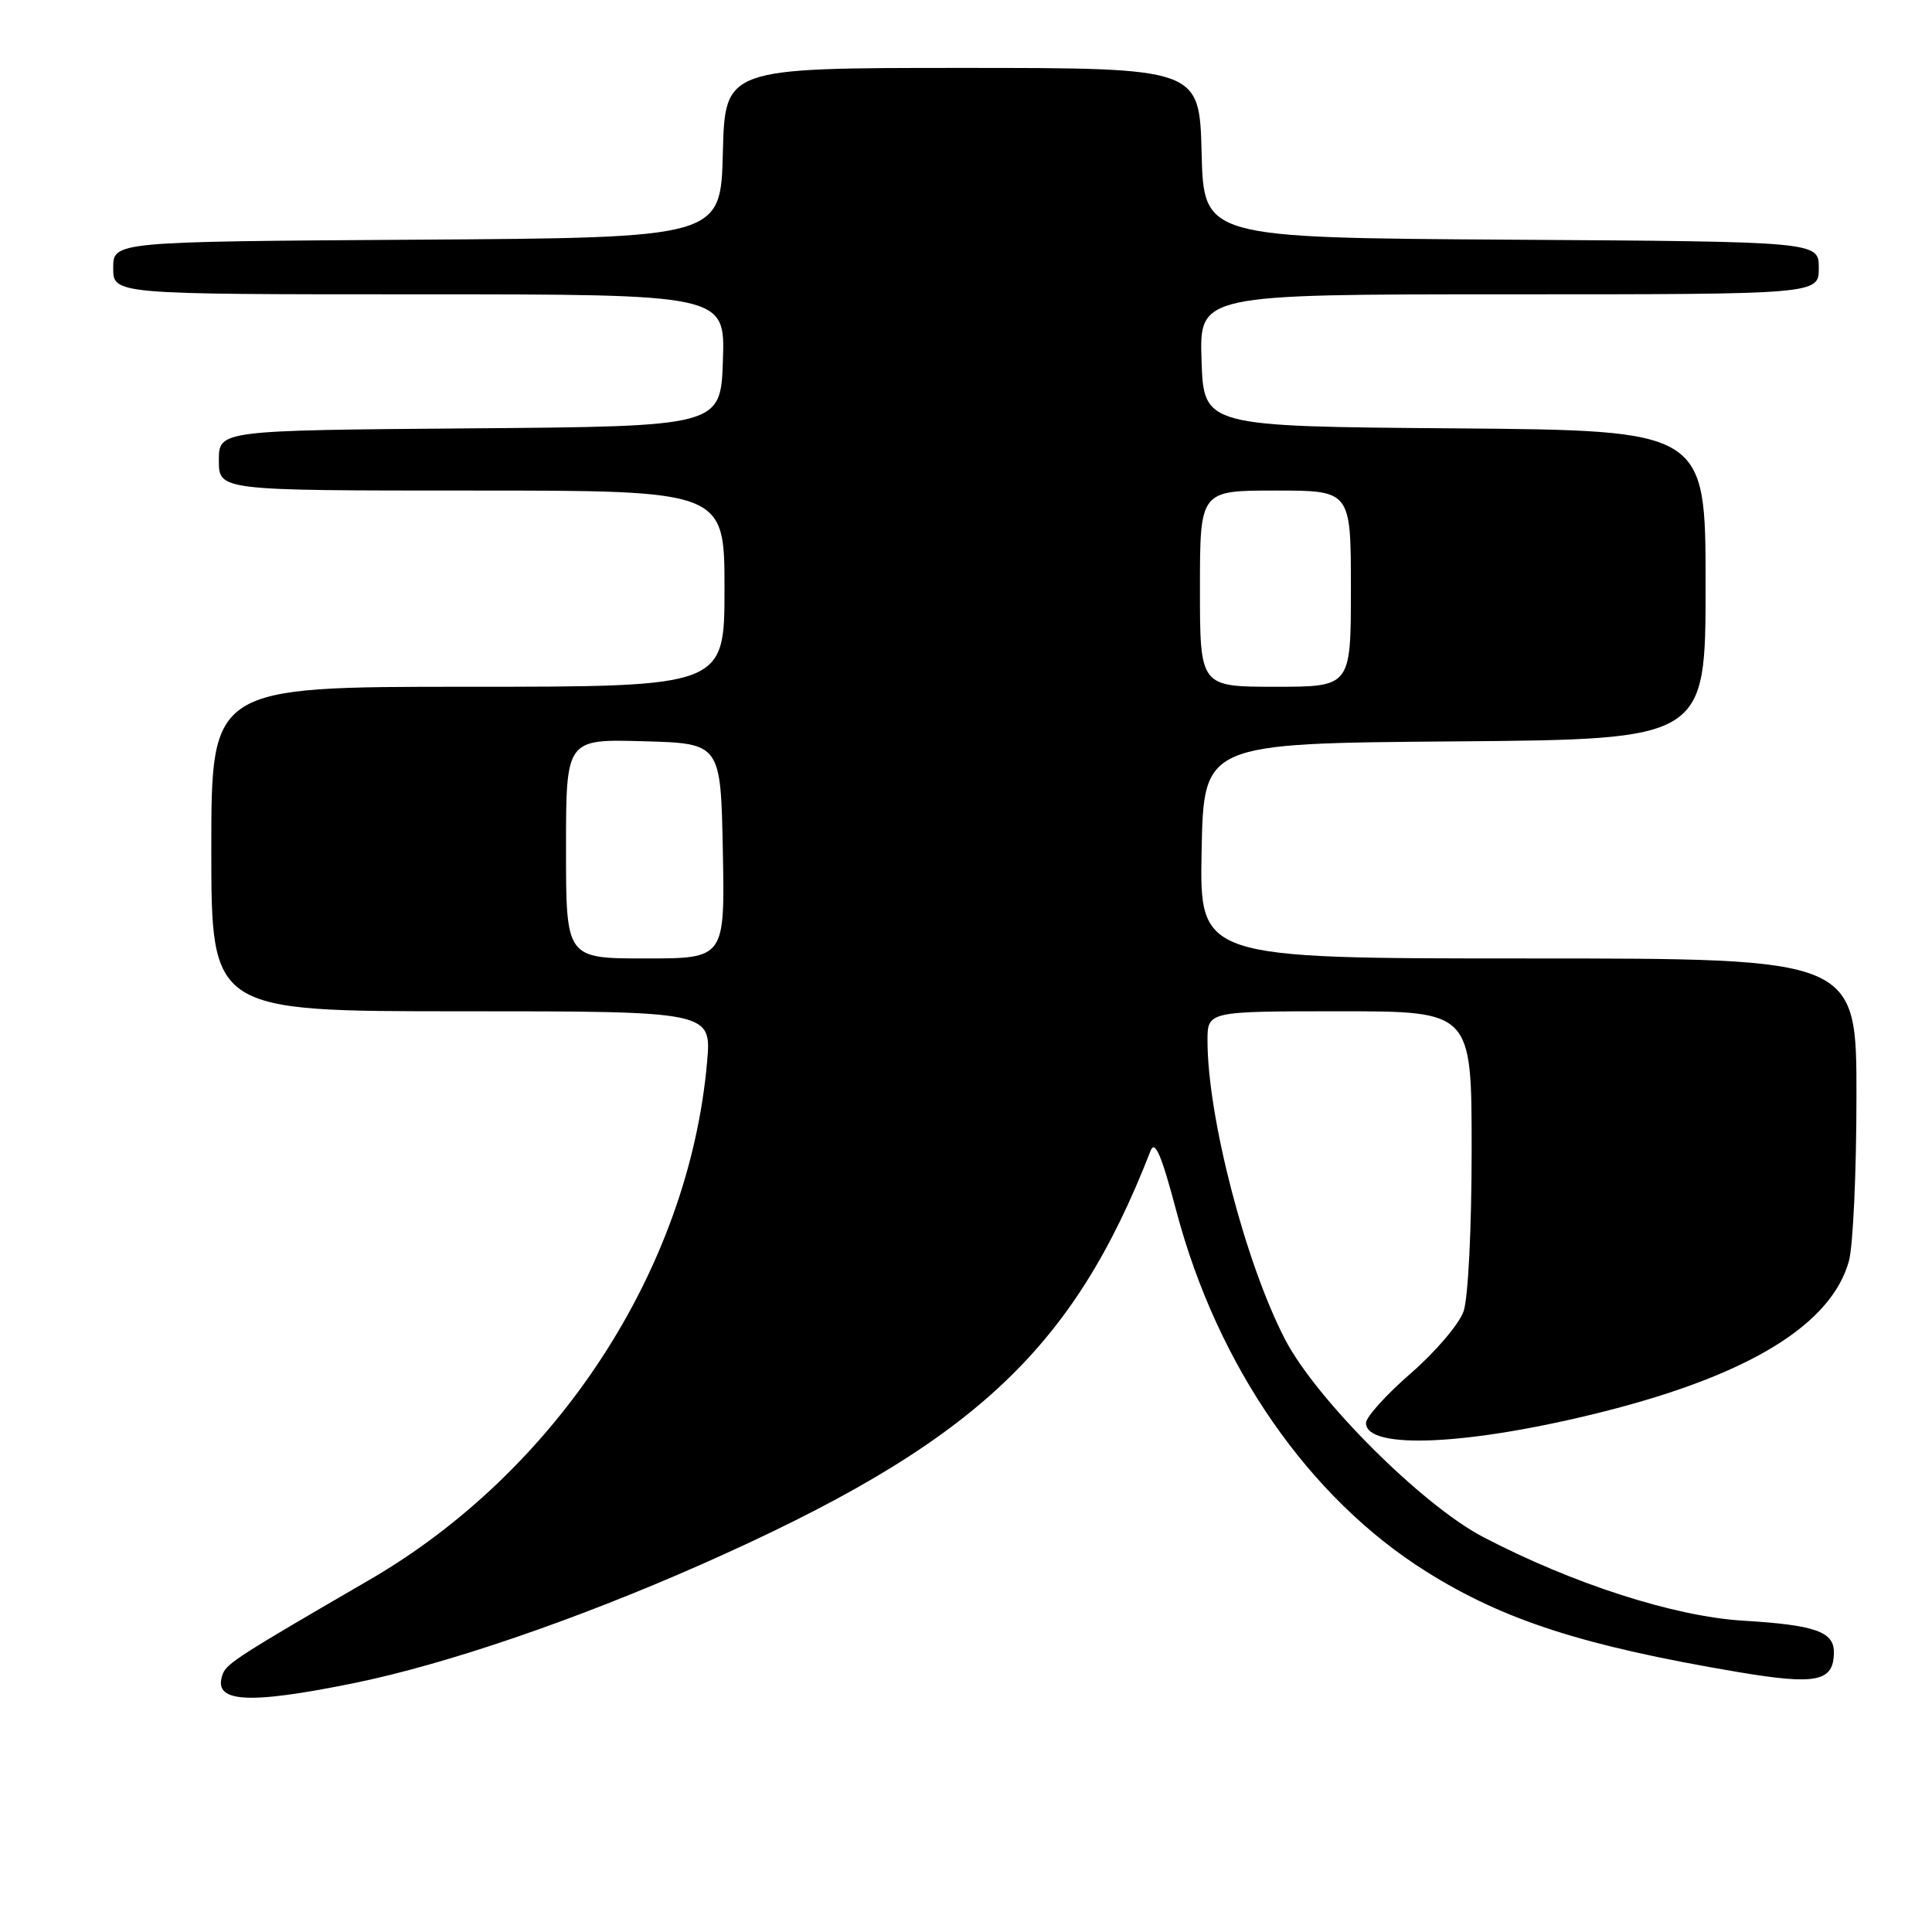 <?xml version="1.0" encoding="UTF-8" standalone="no"?>
<!DOCTYPE svg PUBLIC "-//W3C//DTD SVG 1.1//EN" "http://www.w3.org/Graphics/SVG/1.1/DTD/svg11.dtd" >
<svg xmlns="http://www.w3.org/2000/svg" xmlns:xlink="http://www.w3.org/1999/xlink" version="1.1" viewBox="0 0 256 256">
 <g >
 <path fill="currentColor"
d=" M 46.96 223.01 C 59.07 220.54 76.26 214.66 92.85 207.33 C 128.74 191.45 142.08 179.17 152.45 152.50 C 153.03 151.00 153.89 152.99 155.88 160.50 C 161.32 181.01 173.44 198.49 189.00 208.25 C 199.29 214.70 209.80 218.09 230.27 221.55 C 240.71 223.31 243.00 222.84 243.00 218.91 C 243.00 216.20 240.47 215.32 231.00 214.75 C 221.85 214.20 208.41 209.87 196.50 203.65 C 188.47 199.45 174.40 185.42 170.29 177.50 C 165.04 167.40 160.00 147.99 160.00 137.89 C 160.00 134.00 160.00 134.00 177.50 134.00 C 195.00 134.00 195.00 134.00 195.00 152.35 C 195.00 162.76 194.54 172.02 193.93 173.76 C 193.35 175.44 190.20 179.14 186.93 181.98 C 183.67 184.81 181.00 187.77 181.00 188.55 C 181.00 192.17 194.81 191.51 212.51 187.04 C 231.79 182.17 242.66 175.50 244.99 167.10 C 245.54 165.12 245.99 155.29 245.99 145.25 C 246.00 127.00 246.00 127.00 202.47 127.00 C 158.95 127.00 158.95 127.00 159.22 112.75 C 159.50 98.50 159.50 98.50 192.75 98.24 C 226.00 97.97 226.00 97.97 226.00 77.50 C 226.00 57.03 226.00 57.03 192.75 56.76 C 159.50 56.50 159.50 56.50 159.21 47.75 C 158.92 39.00 158.92 39.00 199.96 39.00 C 241.00 39.00 241.00 39.00 241.00 35.51 C 241.00 32.02 241.00 32.02 200.25 31.76 C 159.50 31.50 159.50 31.50 159.22 20.25 C 158.93 9.00 158.93 9.00 127.50 9.00 C 96.07 9.00 96.07 9.00 95.78 20.25 C 95.50 31.50 95.50 31.50 55.25 31.76 C 15.00 32.02 15.00 32.02 15.00 35.51 C 15.00 39.00 15.00 39.00 55.54 39.00 C 96.08 39.00 96.08 39.00 95.79 47.75 C 95.50 56.50 95.50 56.50 62.25 56.76 C 29.00 57.03 29.00 57.03 29.00 61.01 C 29.00 65.00 29.00 65.00 62.50 65.00 C 96.00 65.00 96.00 65.00 96.00 78.00 C 96.00 91.00 96.00 91.00 62.00 91.00 C 28.00 91.00 28.00 91.00 28.00 112.50 C 28.00 134.00 28.00 134.00 61.15 134.00 C 94.29 134.00 94.29 134.00 93.69 140.75 C 91.27 168.18 73.81 194.93 48.90 209.37 C 31.82 219.28 30.06 220.41 29.53 221.78 C 28.06 225.61 32.62 225.93 46.96 223.01 Z  M 75.00 112.47 C 75.00 97.93 75.00 97.93 85.25 98.22 C 95.50 98.50 95.50 98.50 95.78 112.75 C 96.05 127.00 96.05 127.00 85.53 127.00 C 75.00 127.00 75.00 127.00 75.00 112.47 Z  M 159.00 78.00 C 159.00 65.00 159.00 65.00 169.00 65.00 C 179.00 65.00 179.00 65.00 179.00 78.00 C 179.00 91.00 179.00 91.00 169.00 91.00 C 159.00 91.00 159.00 91.00 159.00 78.00 Z "/>
</g>
</svg>